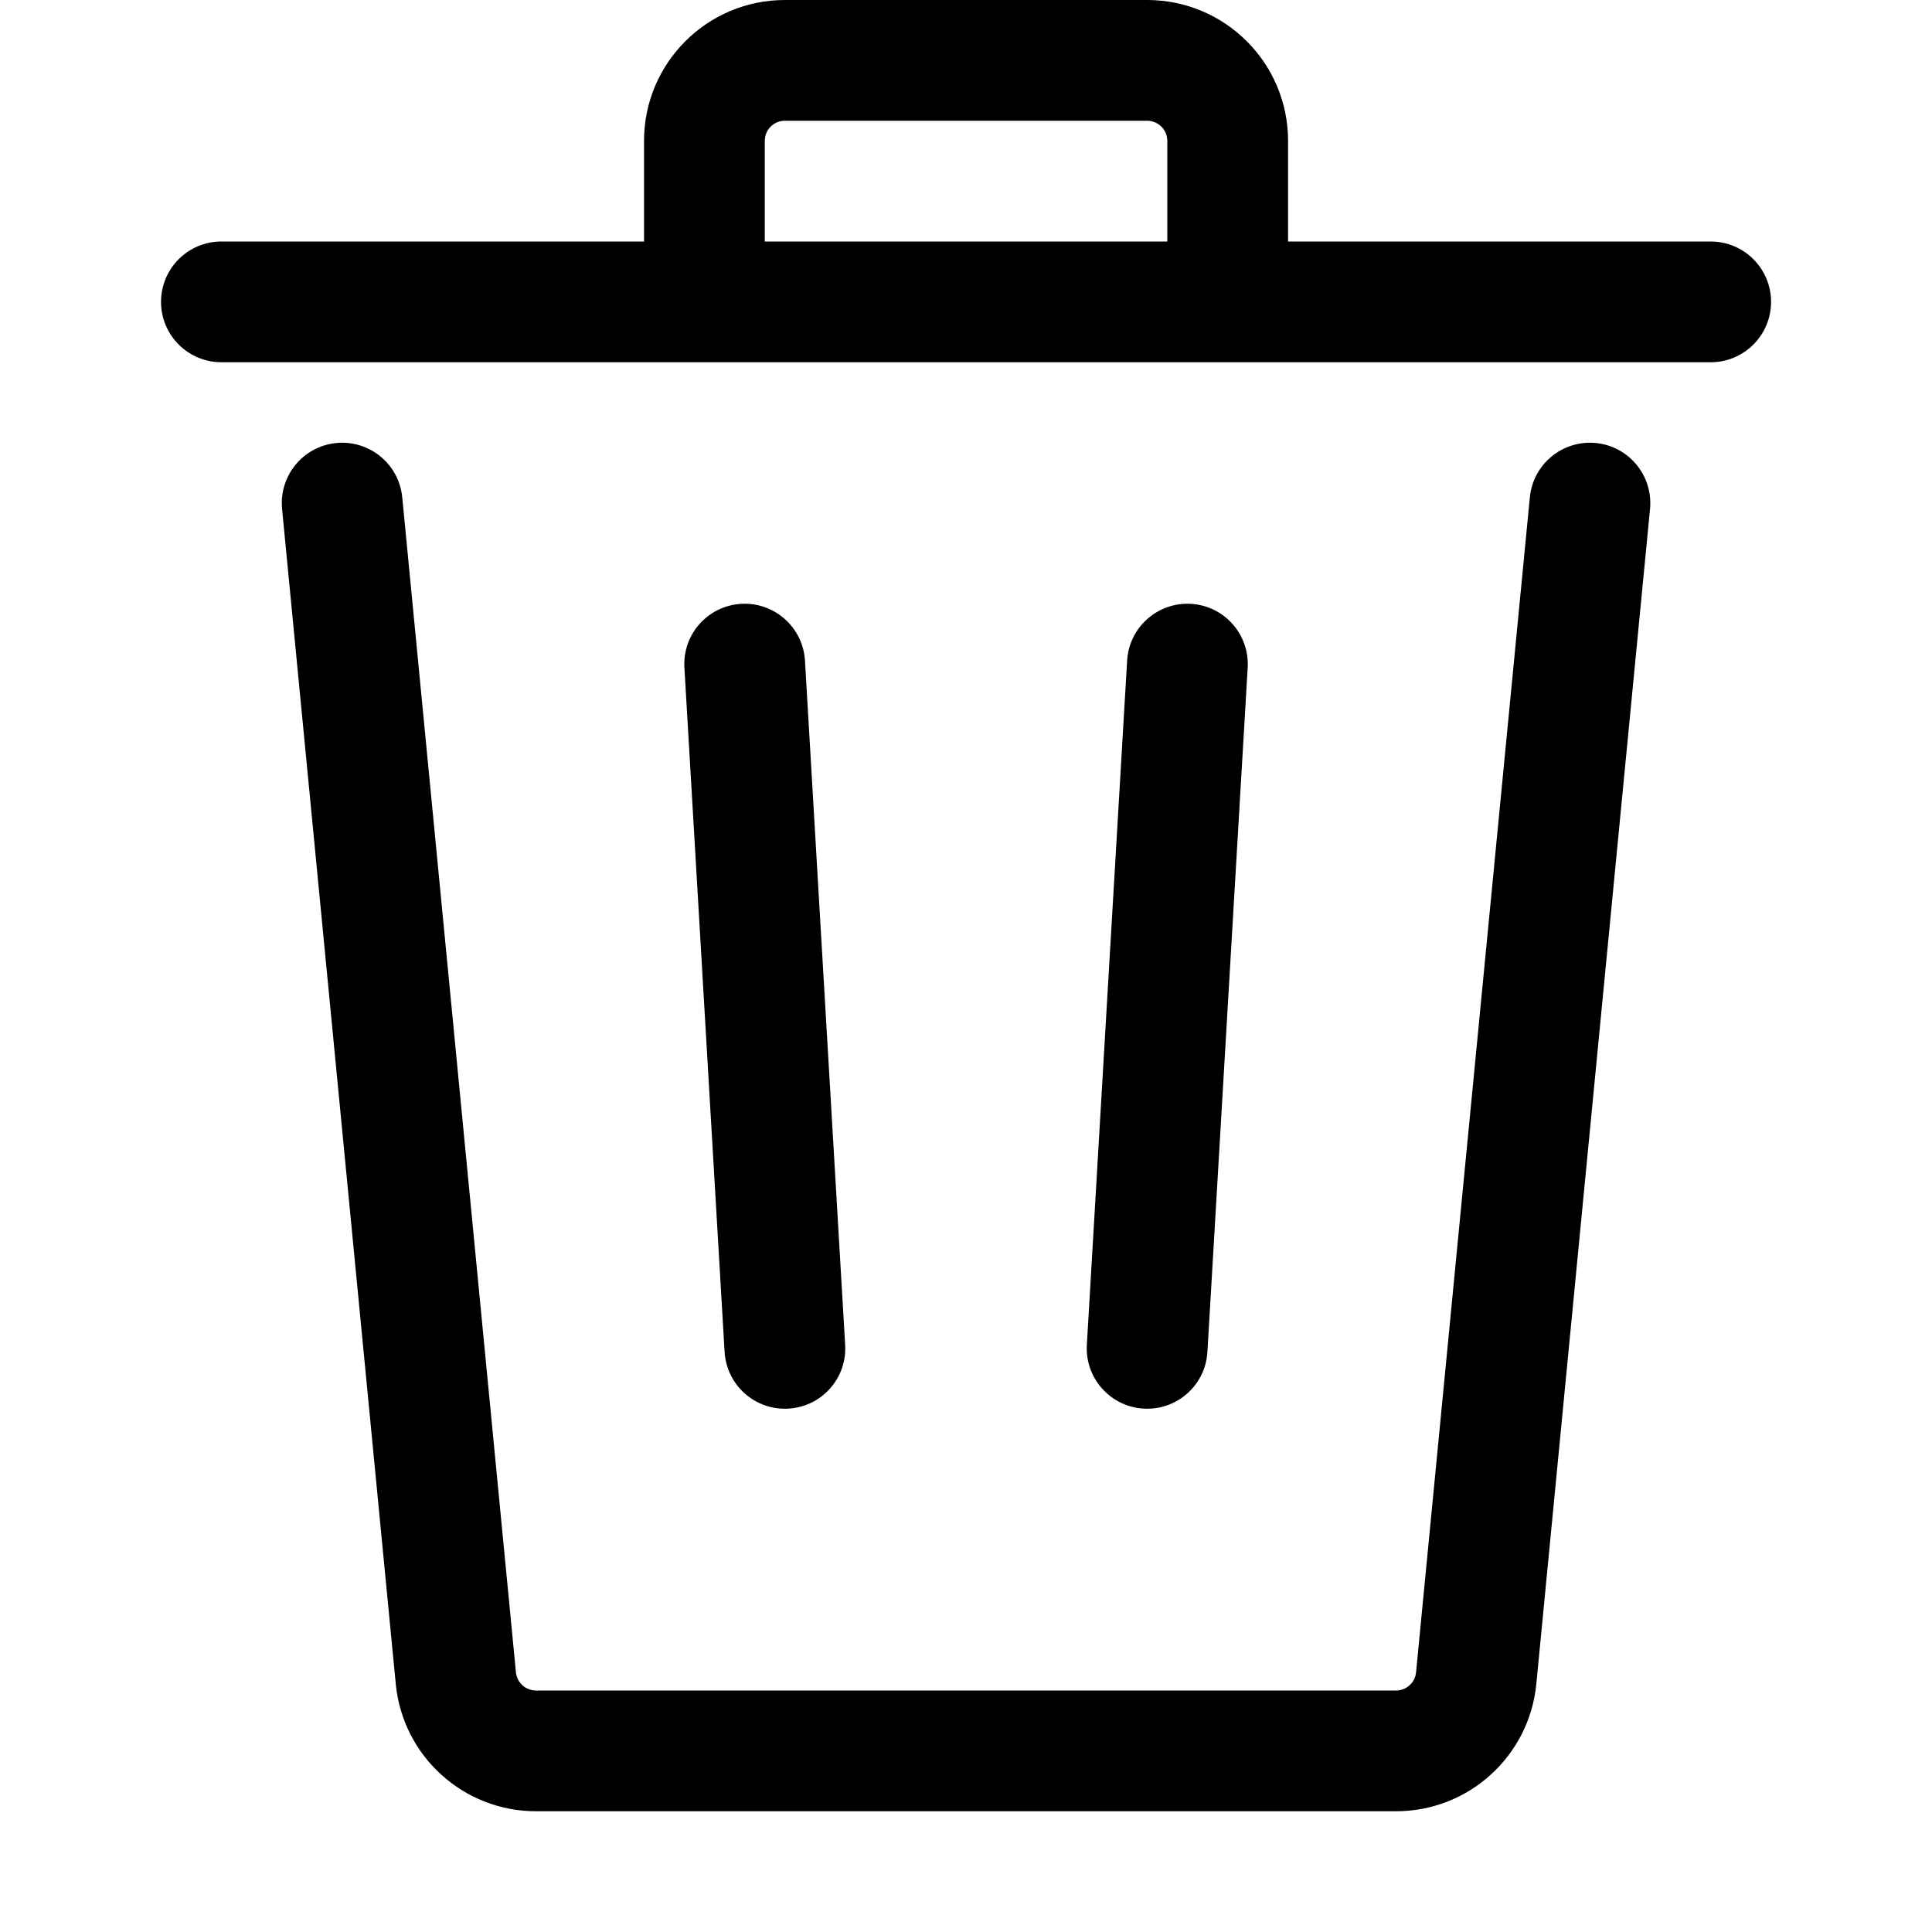 <svg width="20" height="20" viewBox="0 0 20 20" fill="none" xmlns="http://www.w3.org/2000/svg">
<path fill-rule="evenodd" clip-rule="evenodd" d="M13.334 1.458V2.5H17.709C18.054 2.5 18.334 2.78 18.334 3.125C18.334 3.47 18.054 3.75 17.709 3.75H2.292C1.947 3.75 1.667 3.47 1.667 3.125C1.667 2.78 1.947 2.5 2.292 2.5H6.667V1.458C6.667 0.653 7.32 0 8.125 0H11.875C12.681 0 13.334 0.653 13.334 1.458ZM7.917 1.458C7.917 1.343 8.01 1.25 8.125 1.25H11.875C11.99 1.25 12.084 1.343 12.084 1.458V2.5H7.917V1.458Z" fill="currentColor"/>
<path d="M4.164 5.148C4.131 4.805 3.825 4.553 3.482 4.586C3.138 4.619 2.887 4.925 2.92 5.269L4.097 17.432C4.169 18.18 4.798 18.75 5.549 18.75H14.452C15.203 18.75 15.831 18.18 15.904 17.432L17.081 5.269C17.114 4.925 16.863 4.619 16.519 4.586C16.175 4.553 15.87 4.805 15.837 5.148L14.659 17.312C14.649 17.419 14.559 17.5 14.452 17.5H5.549C5.441 17.5 5.352 17.419 5.341 17.312L4.164 5.148Z" fill="currentColor"/>
<path d="M7.672 6.251C8.017 6.231 8.312 6.494 8.333 6.838L8.749 13.922C8.77 14.266 8.507 14.562 8.162 14.582C7.817 14.602 7.522 14.34 7.501 13.995L7.085 6.912C7.064 6.567 7.327 6.271 7.672 6.251Z" fill="currentColor"/>
<path d="M12.916 6.912C12.936 6.567 12.673 6.271 12.329 6.251C11.984 6.231 11.688 6.494 11.668 6.838L11.251 13.922C11.231 14.266 11.494 14.562 11.839 14.582C12.183 14.602 12.479 14.34 12.499 13.995L12.916 6.912Z" fill="currentColor"/>
</svg>
